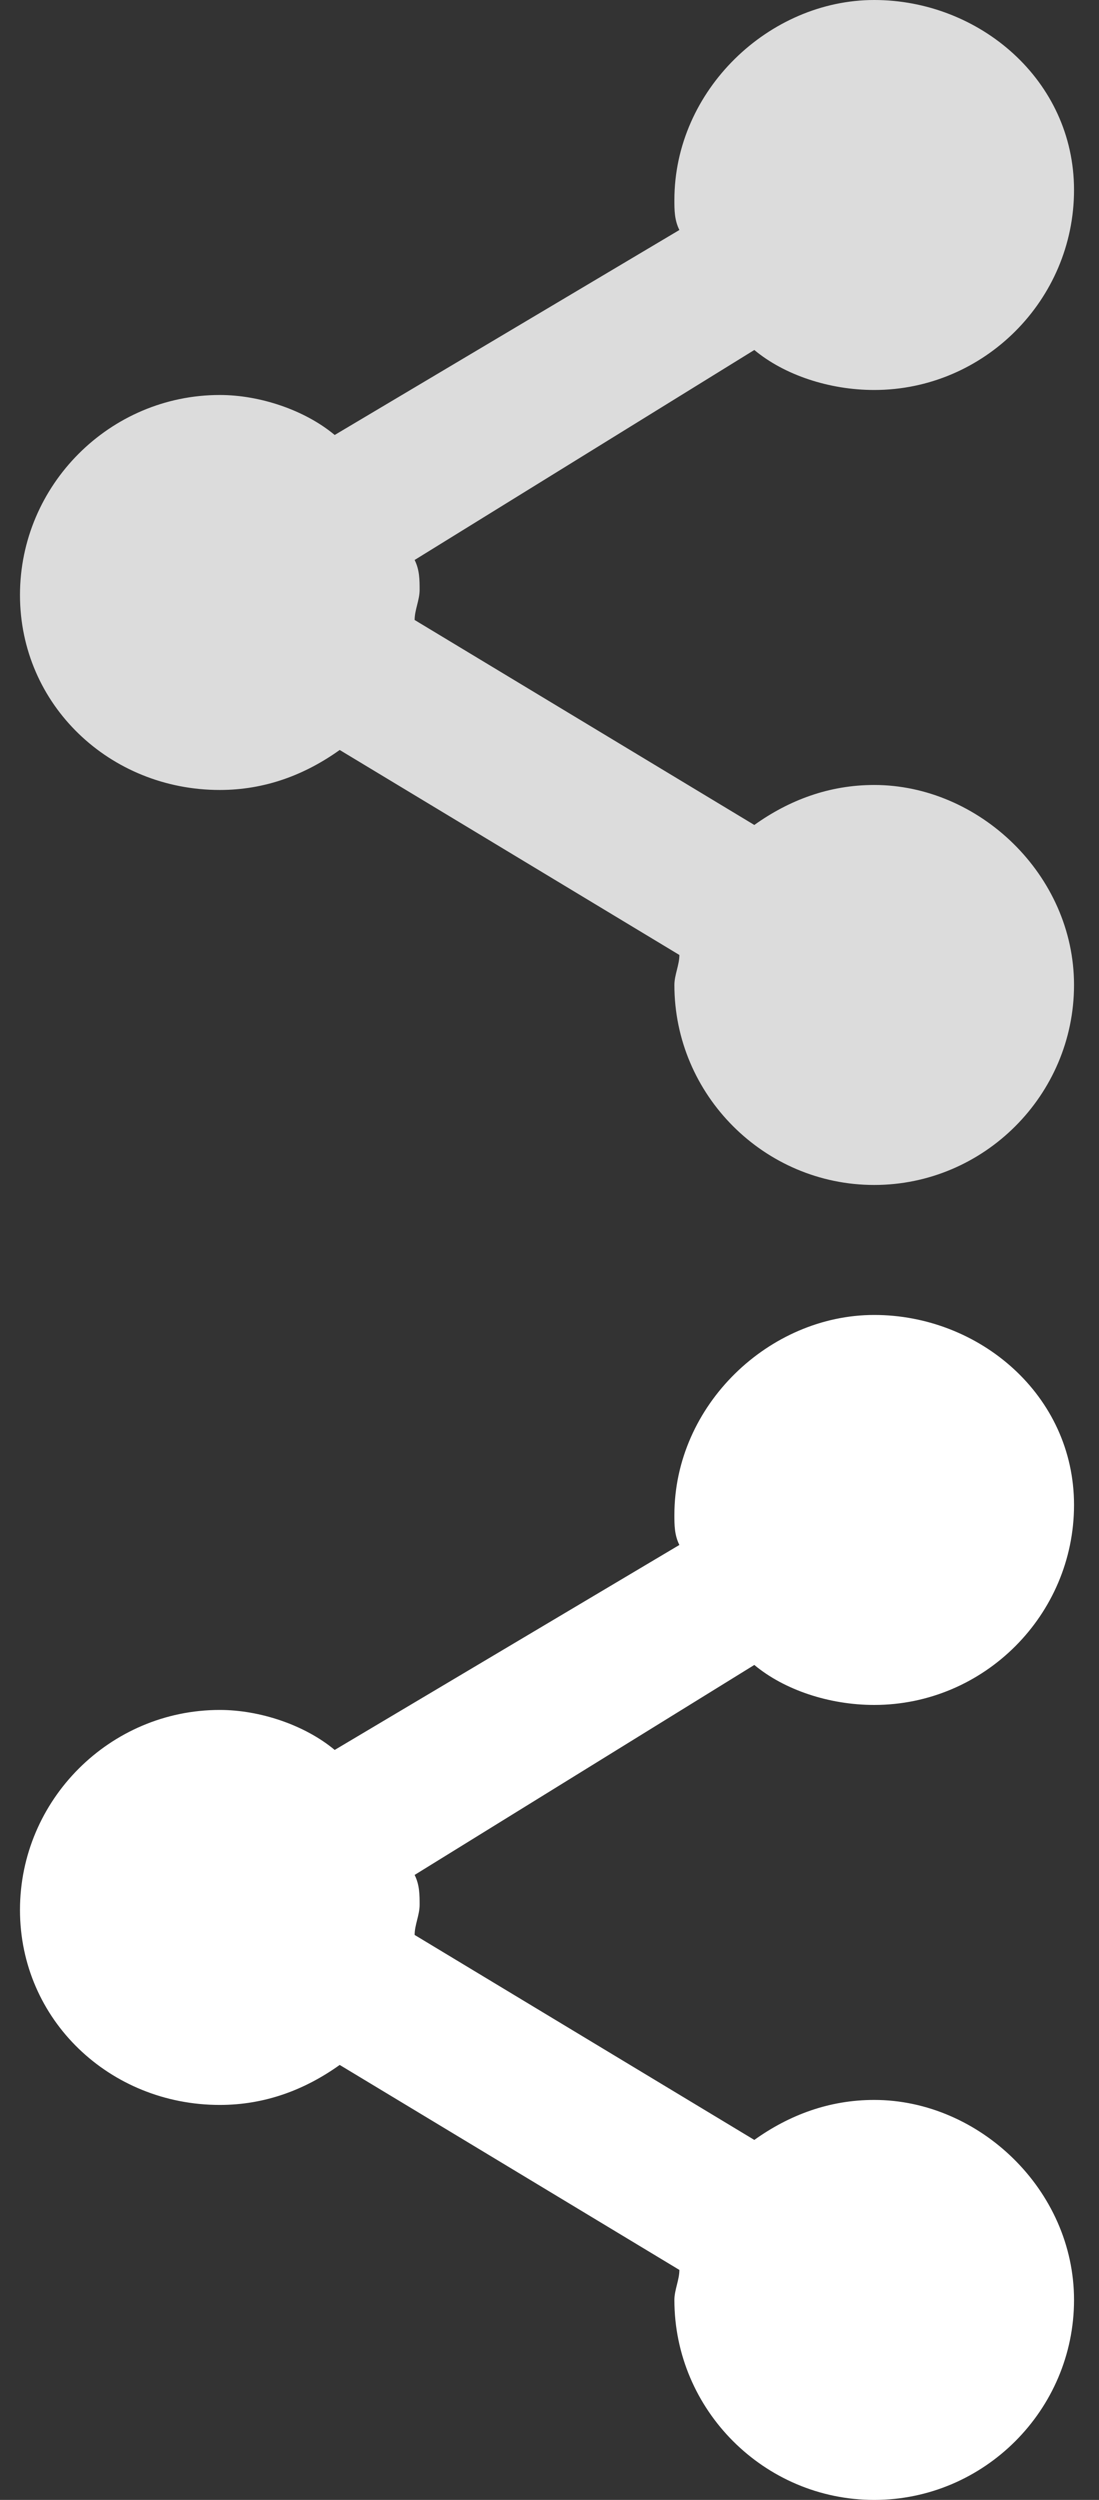 <?xml version="1.0" encoding="utf-8"?>
<!-- Generator: Adobe Illustrator 18.0.0, SVG Export Plug-In . SVG Version: 6.00 Build 0)  -->
<!DOCTYPE svg PUBLIC "-//W3C//DTD SVG 1.1//EN" "http://www.w3.org/Graphics/SVG/1.1/DTD/svg11.dtd">
<svg version="1.1" id="Layer_1" xmlns="http://www.w3.org/2000/svg" xmlns:xlink="http://www.w3.org/1999/xlink" x="0px" y="0px"
	 width="22px" height="50px" viewBox="0 0 22 50" enable-background="new 0 0 22 50" xml:space="preserve">
<rect x="0" y="0" width="22" height="50" fill="#333333" stroke="none"/>
<g>
	<path fill="#DCDCDC" d="M17.5,15.7c-0.9,0-1.7,0.3-2.4,0.8l-6.8-4.1c0-0.2,0.1-0.4,0.1-0.6s0-0.4-0.1-0.6L15.1,7
		c0.6,0.5,1.5,0.8,2.4,0.8c2.2,0,4-1.8,4-4S19.6,0,17.5,0s-4,1.8-4,4c0,0.2,0,0.4,0.1,0.6L6.7,8.7C6.1,8.2,5.2,7.9,4.4,7.9
		c-2.2,0-4,1.8-4,4s1.8,3.9,4,3.9c0.9,0,1.7-0.3,2.4-0.8l6.8,4.1c0,0.2-0.1,0.4-0.1,0.6c0,2.2,1.8,4,4,4s4-1.8,4-4
		S19.6,15.7,17.5,15.7z"/>
</g>
<g>
	<path fill="#FFFFFF" d="M17.5,42c-0.9,0-1.7,0.3-2.4,0.8l-6.8-4.1c0-0.2,0.1-0.4,0.1-0.6s0-0.4-0.1-0.6l6.8-4.2
		c0.6,0.5,1.5,0.8,2.4,0.8c2.2,0,4-1.8,4-4s-1.9-3.8-4-3.8s-4,1.8-4,4c0,0.2,0,0.4,0.1,0.6L6.7,35c-0.6-0.5-1.5-0.8-2.3-0.8
		c-2.2,0-4,1.8-4,4c0,2.2,1.8,3.9,4,3.9c0.9,0,1.7-0.3,2.4-0.8l6.8,4.1c0,0.2-0.1,0.4-0.1,0.6c0,2.2,1.8,4,4,4s4-1.8,4-4
		S19.6,42,17.5,42z"/>
</g>
</svg>
